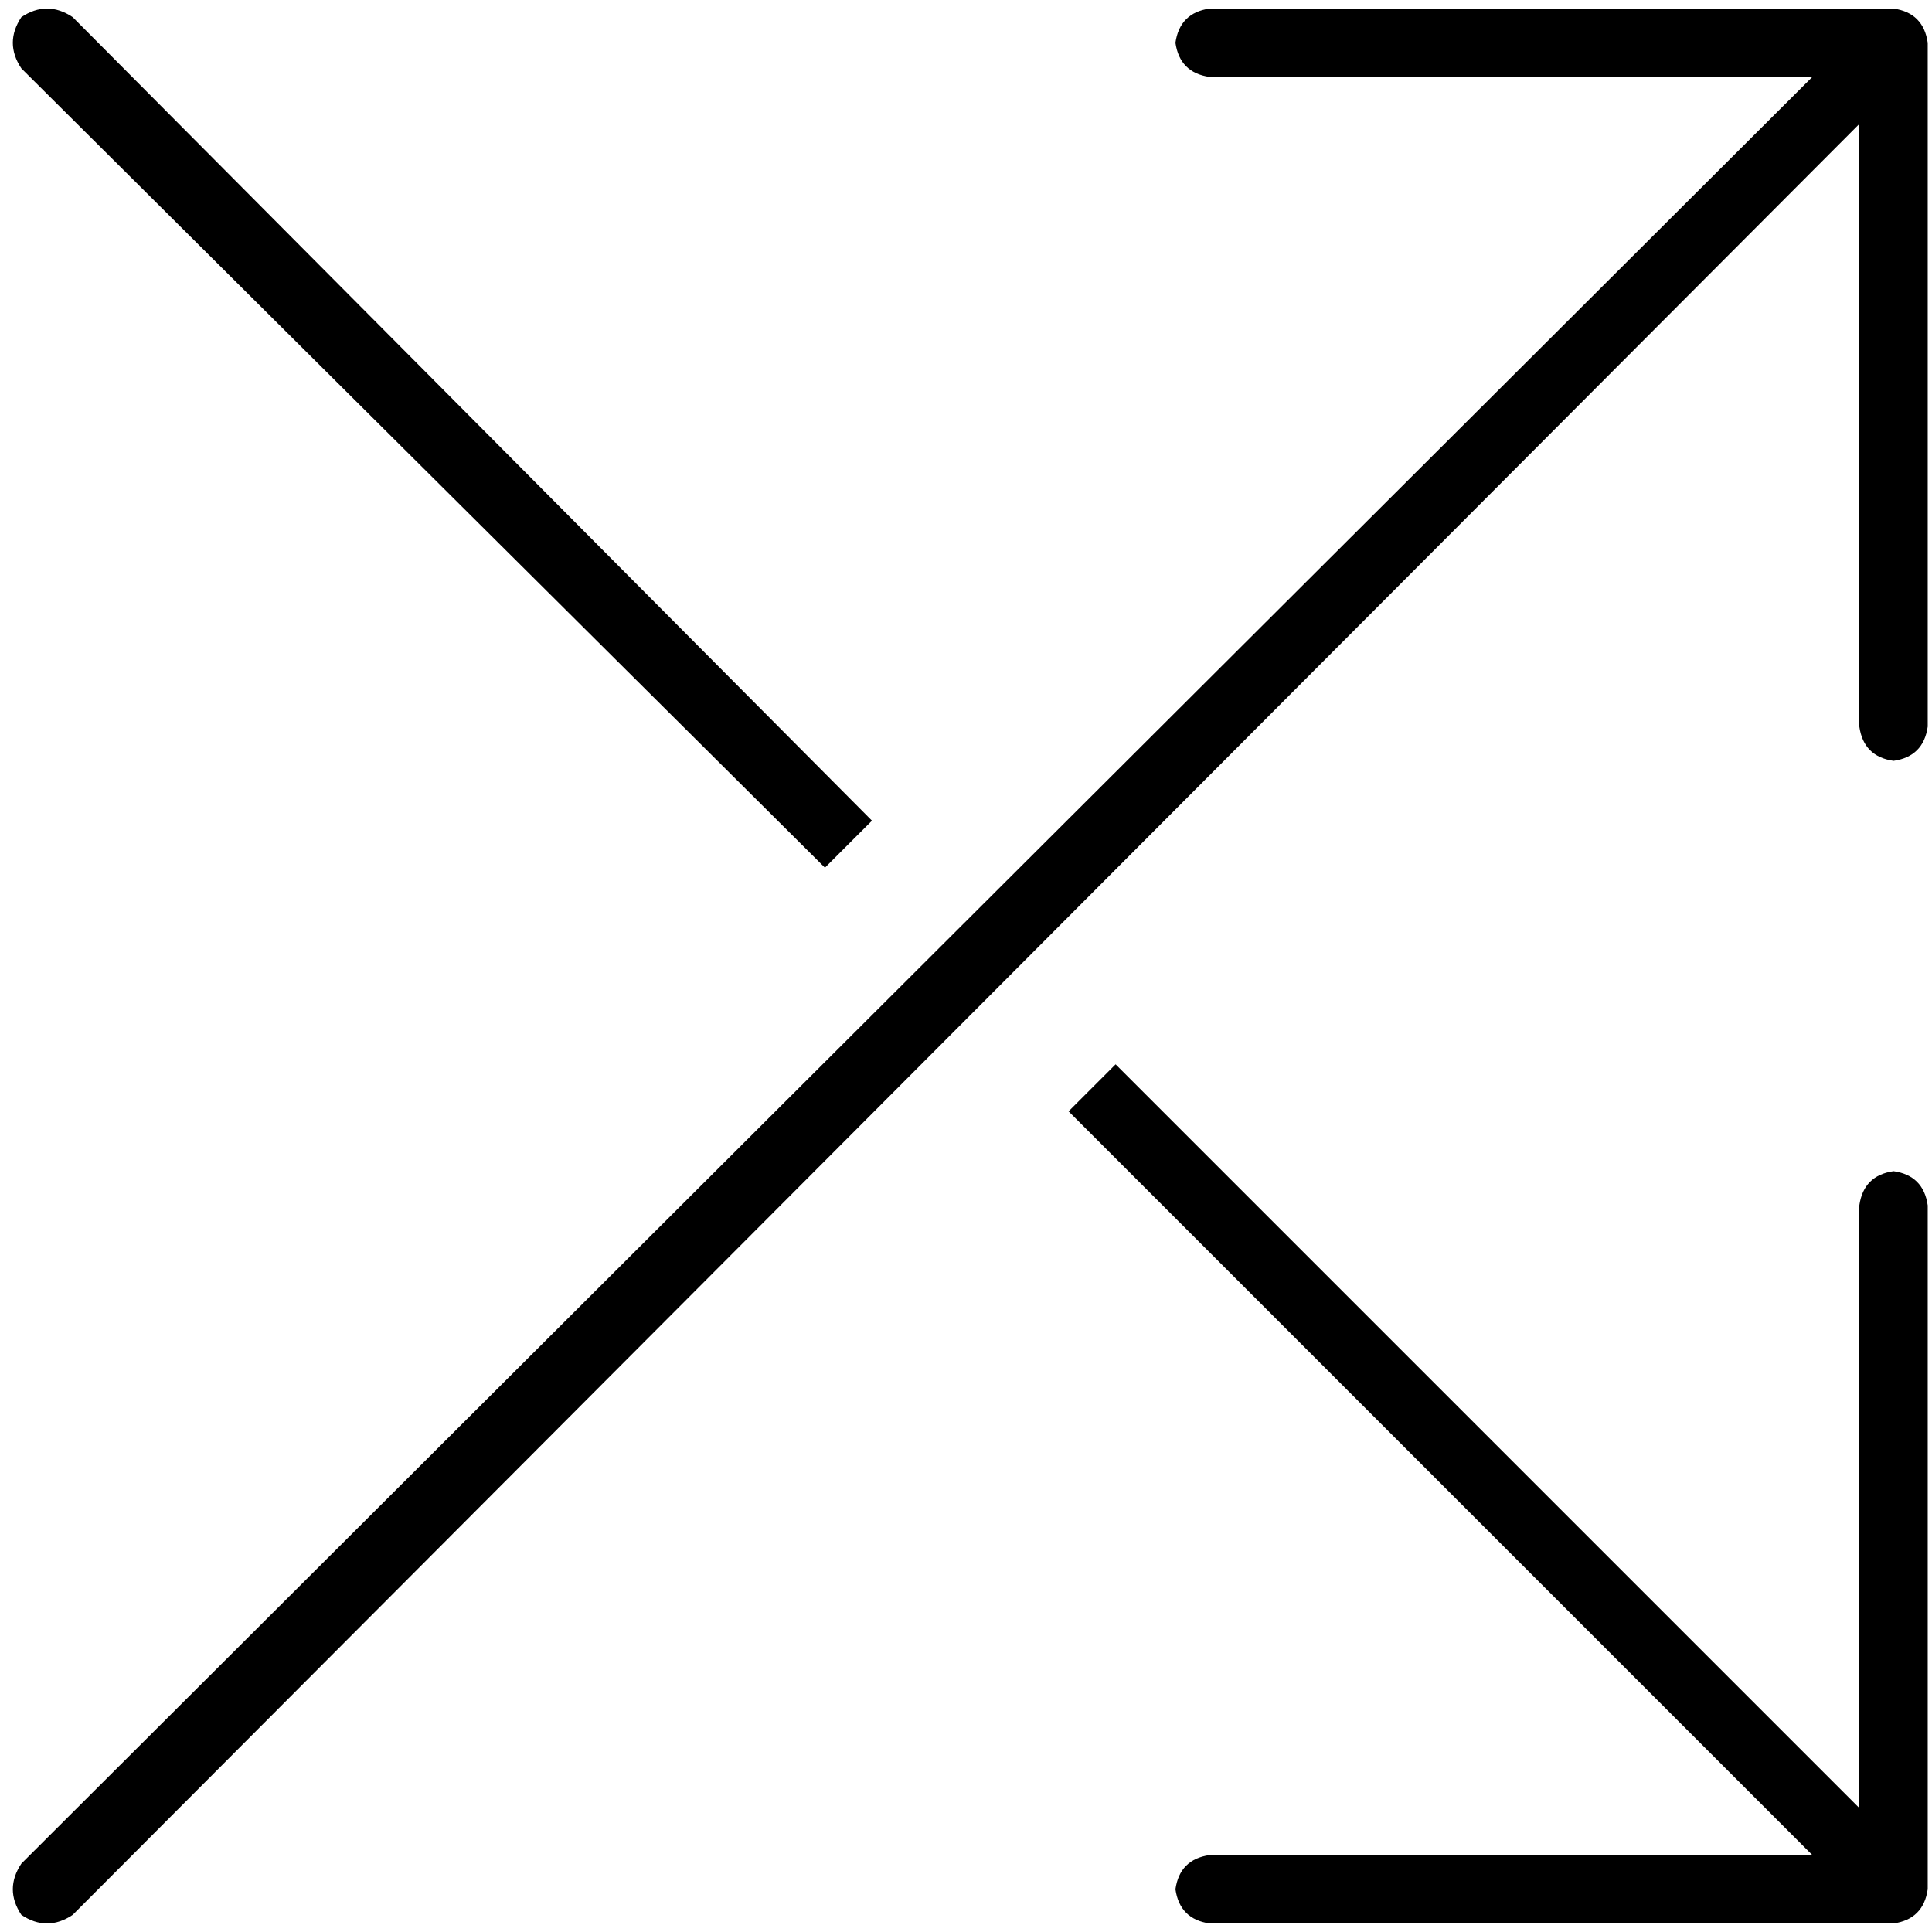 <svg xmlns="http://www.w3.org/2000/svg" viewBox="0 0 512 512">
  <path d="M 320.566 2.265 Q 312.637 3.398 311.504 11.327 Q 312.637 19.257 320.566 20.389 L 480.283 20.389 L 5.664 493.876 Q 1.133 500.673 5.664 507.469 Q 12.46 512 19.257 507.469 L 492.743 32.85 L 492.743 192.566 Q 493.876 200.496 501.805 201.628 Q 509.735 200.496 510.867 192.566 L 510.867 11.327 Q 509.735 3.398 501.805 2.265 L 320.566 2.265 L 320.566 2.265 Z M 19.257 4.531 Q 12.46 0 5.664 4.531 Q 1.133 11.327 5.664 18.124 L 218.619 229.947 L 231.08 217.487 L 19.257 4.531 L 19.257 4.531 Z M 480.283 491.611 L 320.566 491.611 Q 312.637 492.743 311.504 500.673 Q 312.637 508.602 320.566 509.735 L 501.805 509.735 Q 509.735 508.602 510.867 500.673 L 510.867 319.434 Q 509.735 311.504 501.805 310.372 Q 493.876 311.504 492.743 319.434 L 492.743 479.15 L 295.646 282.053 L 283.186 294.513 L 480.283 491.611 L 480.283 491.611 Z" />
</svg>